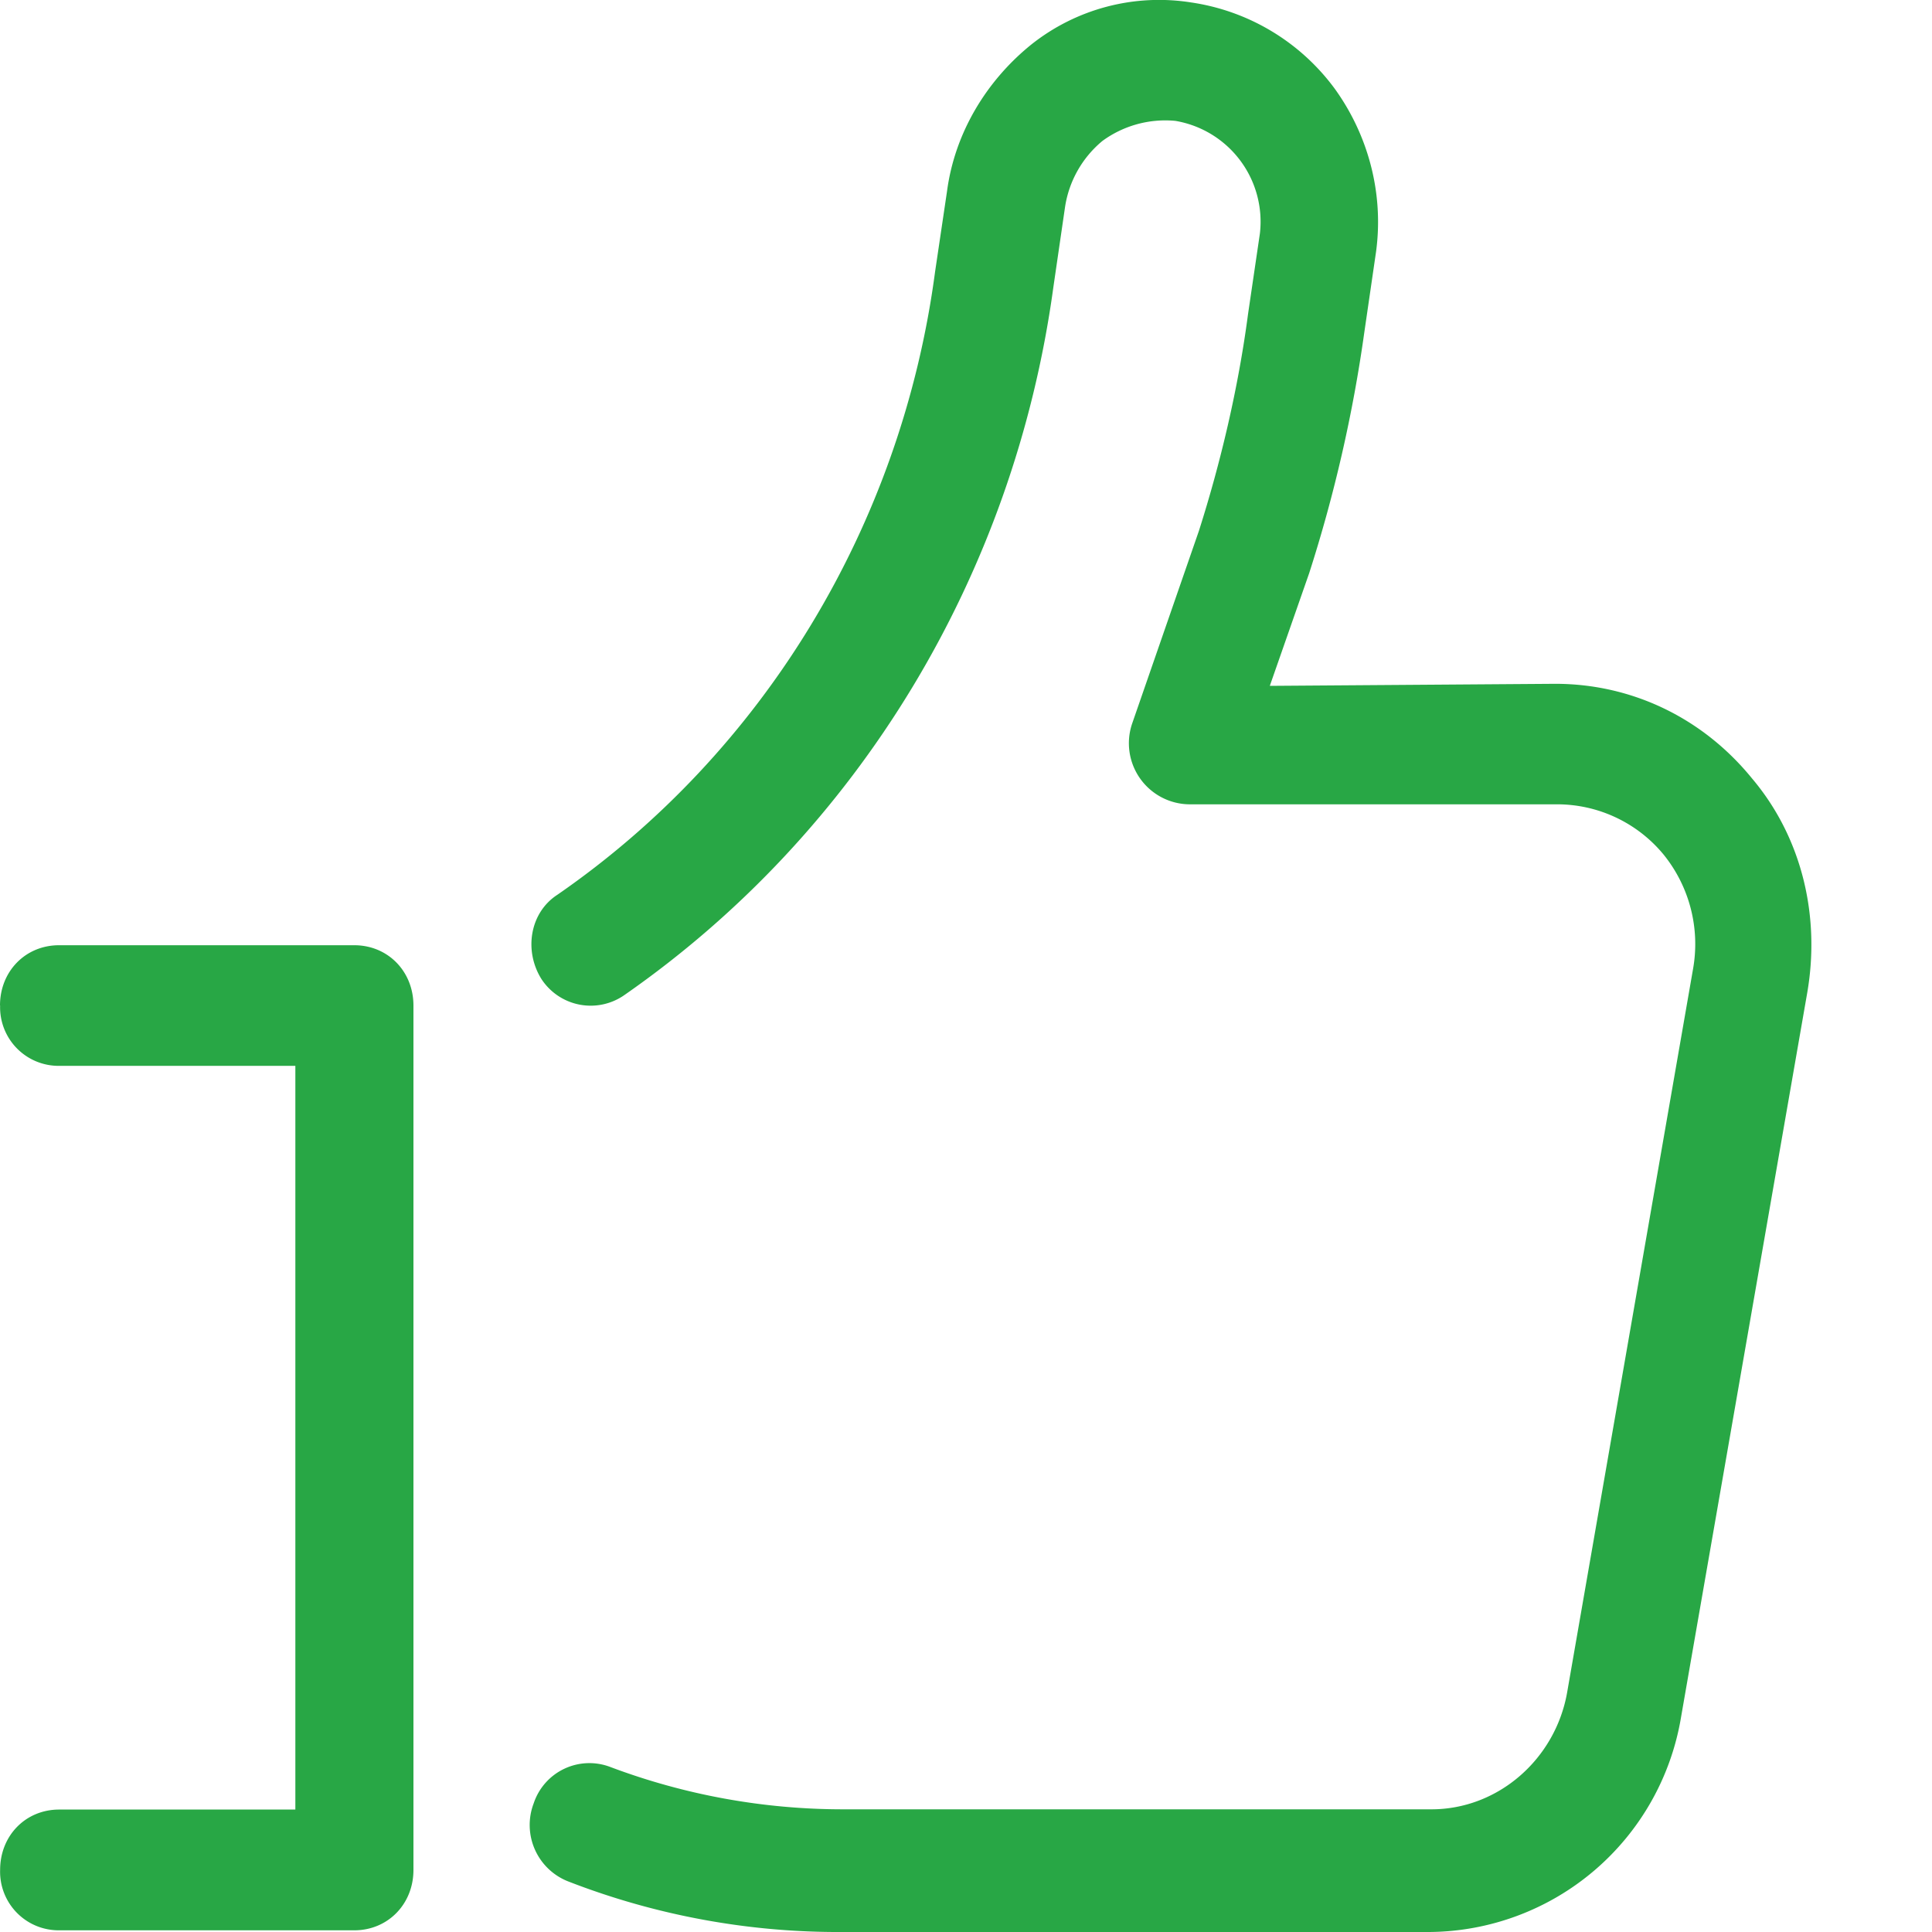 <svg width="16" height="16" fill="none" xmlns="http://www.w3.org/2000/svg"><path fill-rule="evenodd" clip-rule="evenodd" d="M8.543.367A1.7 1.7 0 0 1 9.863.02a1.8 1.8 0 0 1 1.191.715c.277.384.407.866.342 1.349l-.097.666a11.877 11.877 0 0 1-.457 1.997l-.326.933 2.363-.017c.636 0 1.223.283 1.63.783.408.482.57 1.131.457 1.78l-1.044 5.993A2.129 2.129 0 0 1 11.836 16H6.98a6.17 6.17 0 0 1-2.267-.416.502.502 0 0 1-.293-.65.486.486 0 0 1 .636-.3 5.47 5.47 0 0 0 1.924.35h4.874c.554 0 1.026-.416 1.124-.966l1.043-5.993a1.178 1.178 0 0 0-.244-.948 1.143 1.143 0 0 0-.88-.416h-3.05a.506.506 0 0 1-.472-.666l.554-1.599c.18-.565.326-1.182.407-1.797l.098-.666a.847.847 0 0 0-.7-.932.883.883 0 0 0-.604.166.882.882 0 0 0-.31.549l-.097.666c-.326 2.381-1.614 4.511-3.554 5.86a.487.487 0 0 1-.685-.134c-.146-.233-.098-.549.132-.698 1.711-1.182 2.85-3.063 3.128-5.16l.099-.667c.064-.482.326-.915.7-1.216ZM0 8.327c0-.283.211-.499.489-.499h2.445c.278 0 .49.216.49.5v7.158c0 .283-.212.5-.49.5H.49a.485.485 0 0 1-.489-.5c0-.284.211-.5.489-.5h1.956V8.827H.49a.485.485 0 0 1-.489-.5Z" fill="#28A745"/></svg>